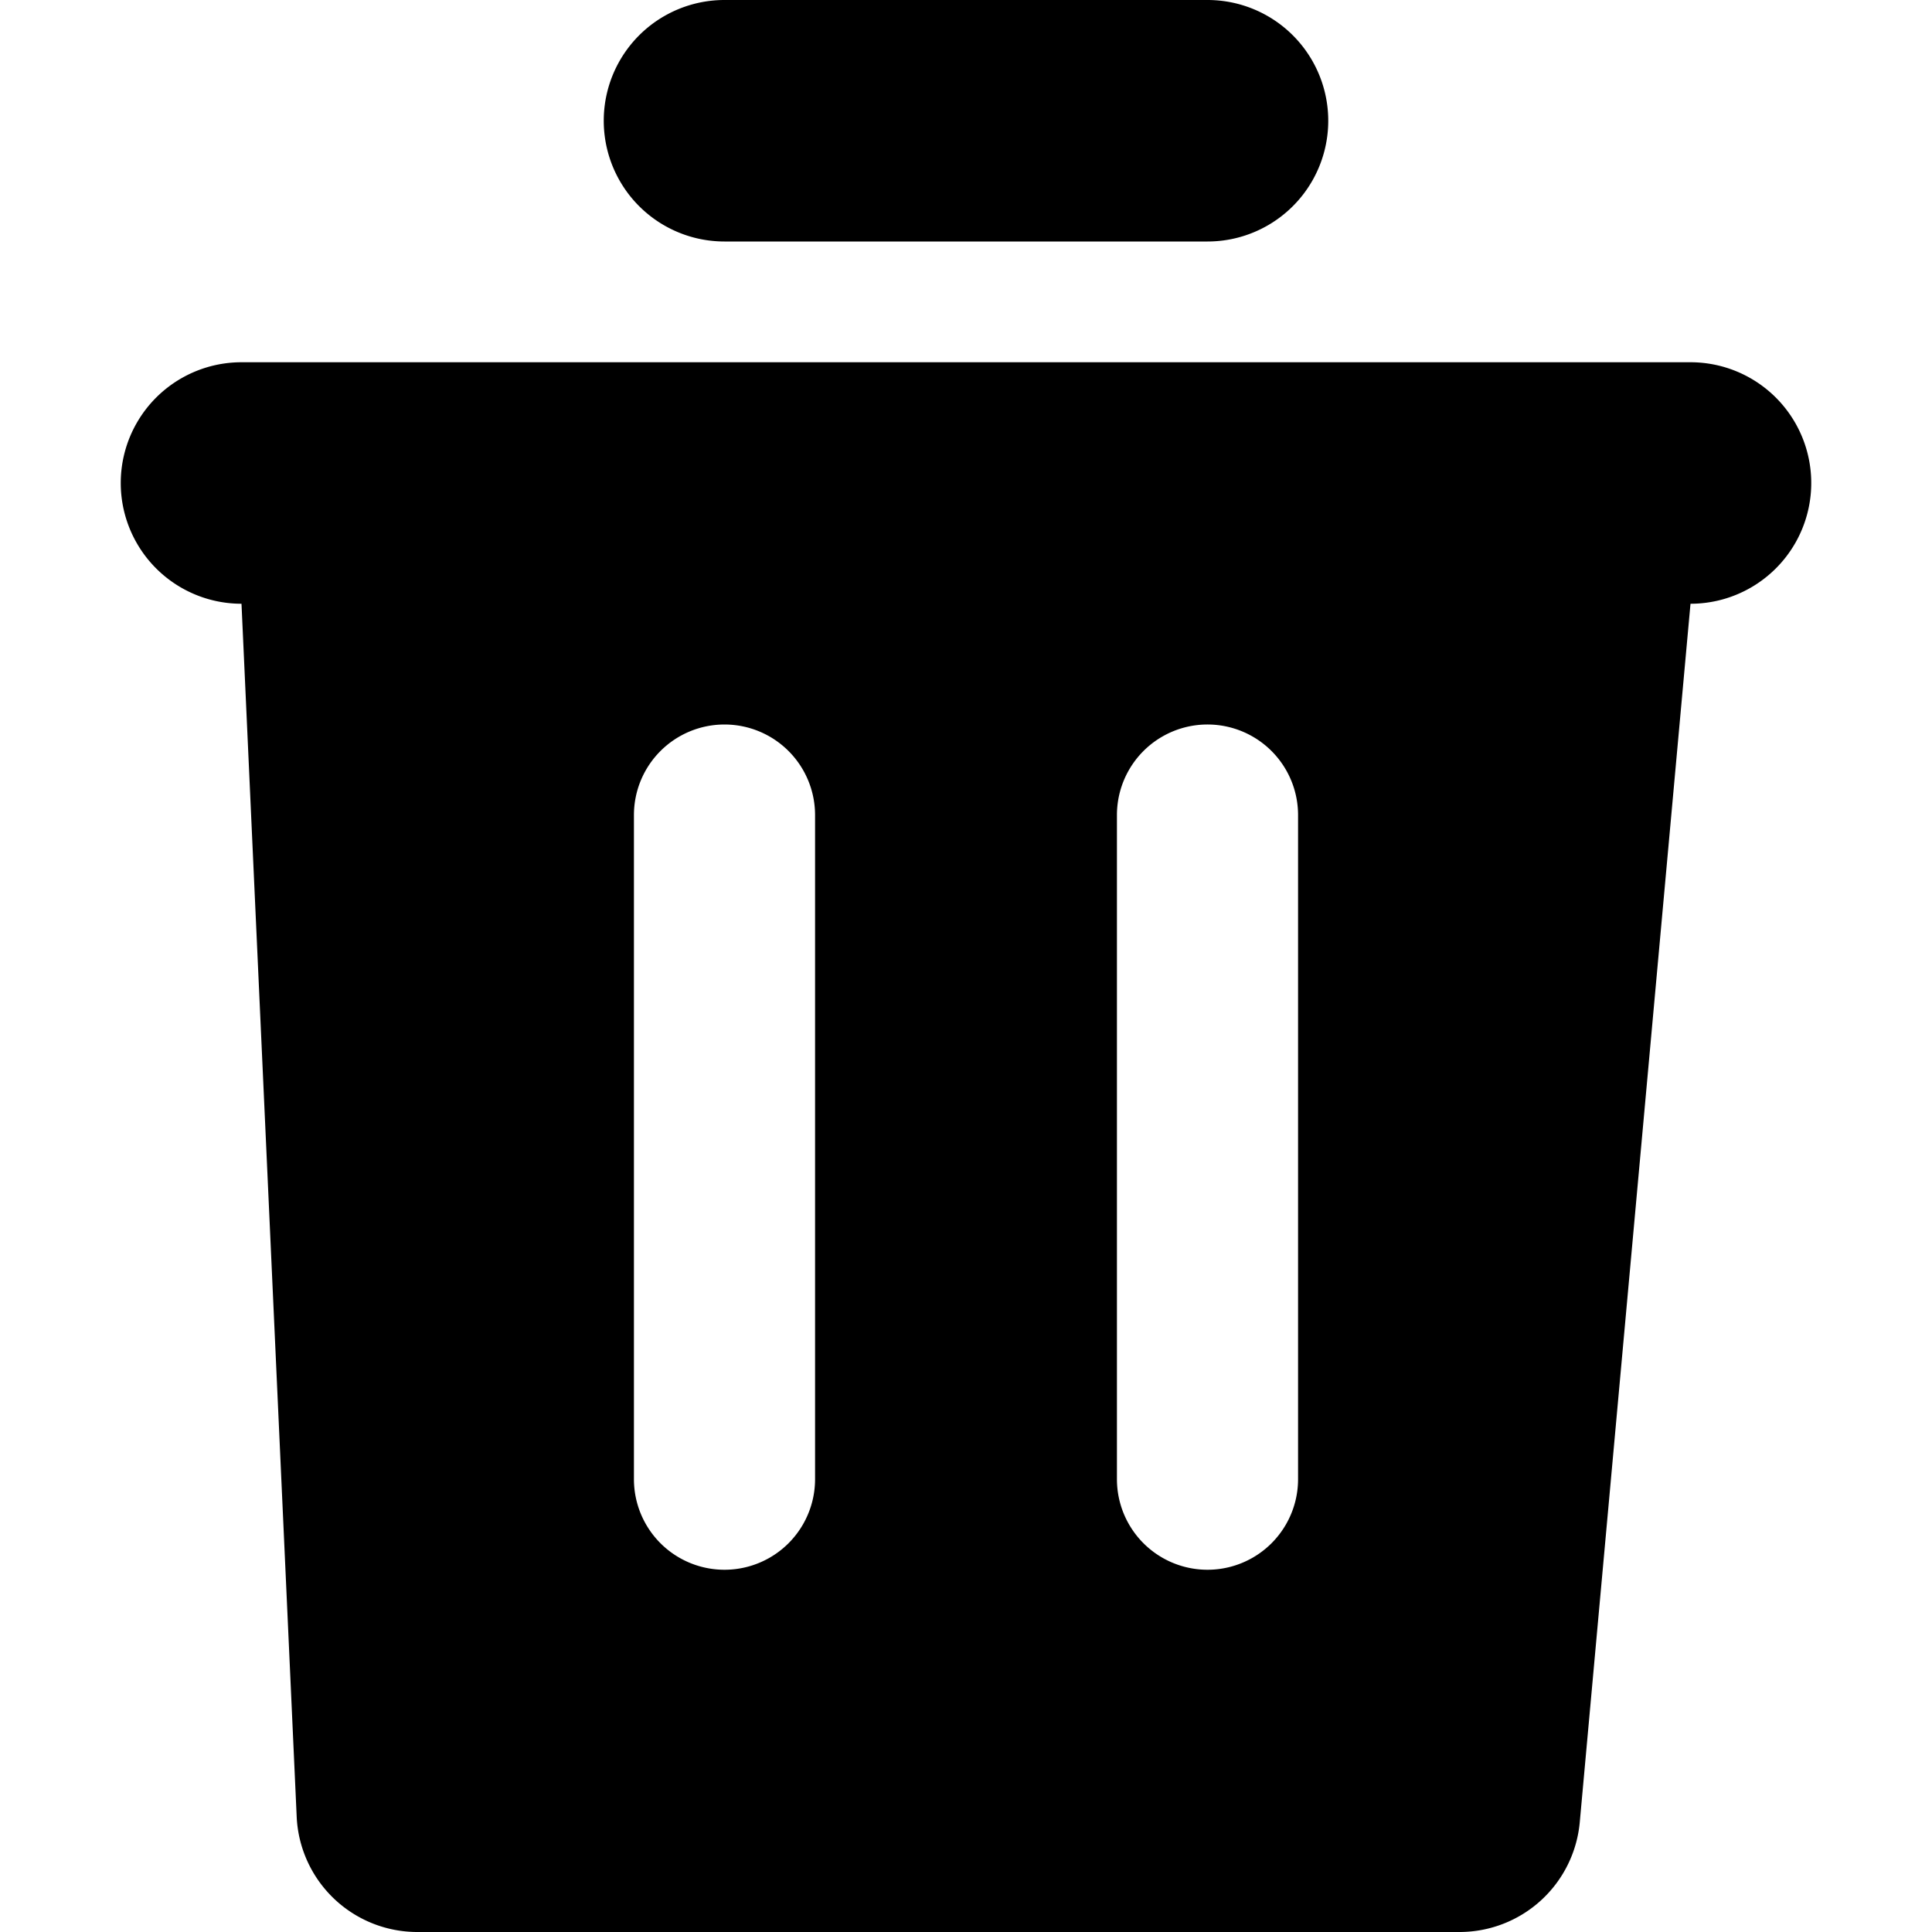<svg xmlns="http://www.w3.org/2000/svg" fill="none" class="acv-icon" viewBox="0 0 16 16"><g fill="currentColor" clip-path="url(#a)"><path d="M6 0a1 1 0 0 0 0 2h4a1 1 0 1 0 0-2H6Z"/><path fill-rule="evenodd" d="M12.087 16a1 1 0 0 0 .996-.91L14 5a1 1 0 1 0 0-2H2a1 1 0 0 0 0 2l.457 10.045a1 1 0 0 0 .999.955h8.63ZM6 6a.75.75 0 0 0-.75.75v5.5a.75.75 0 0 0 1.5 0v-5.5A.75.75 0 0 0 6 6Zm3.25.75a.75.75 0 0 1 1.5 0v5.5a.75.75 0 0 1-1.5 0v-5.5Z" clip-rule="evenodd"/></g><defs><clipPath id="a"><path fill="#fff" d="M0 0h16v16H0z"/></clipPath></defs></svg>